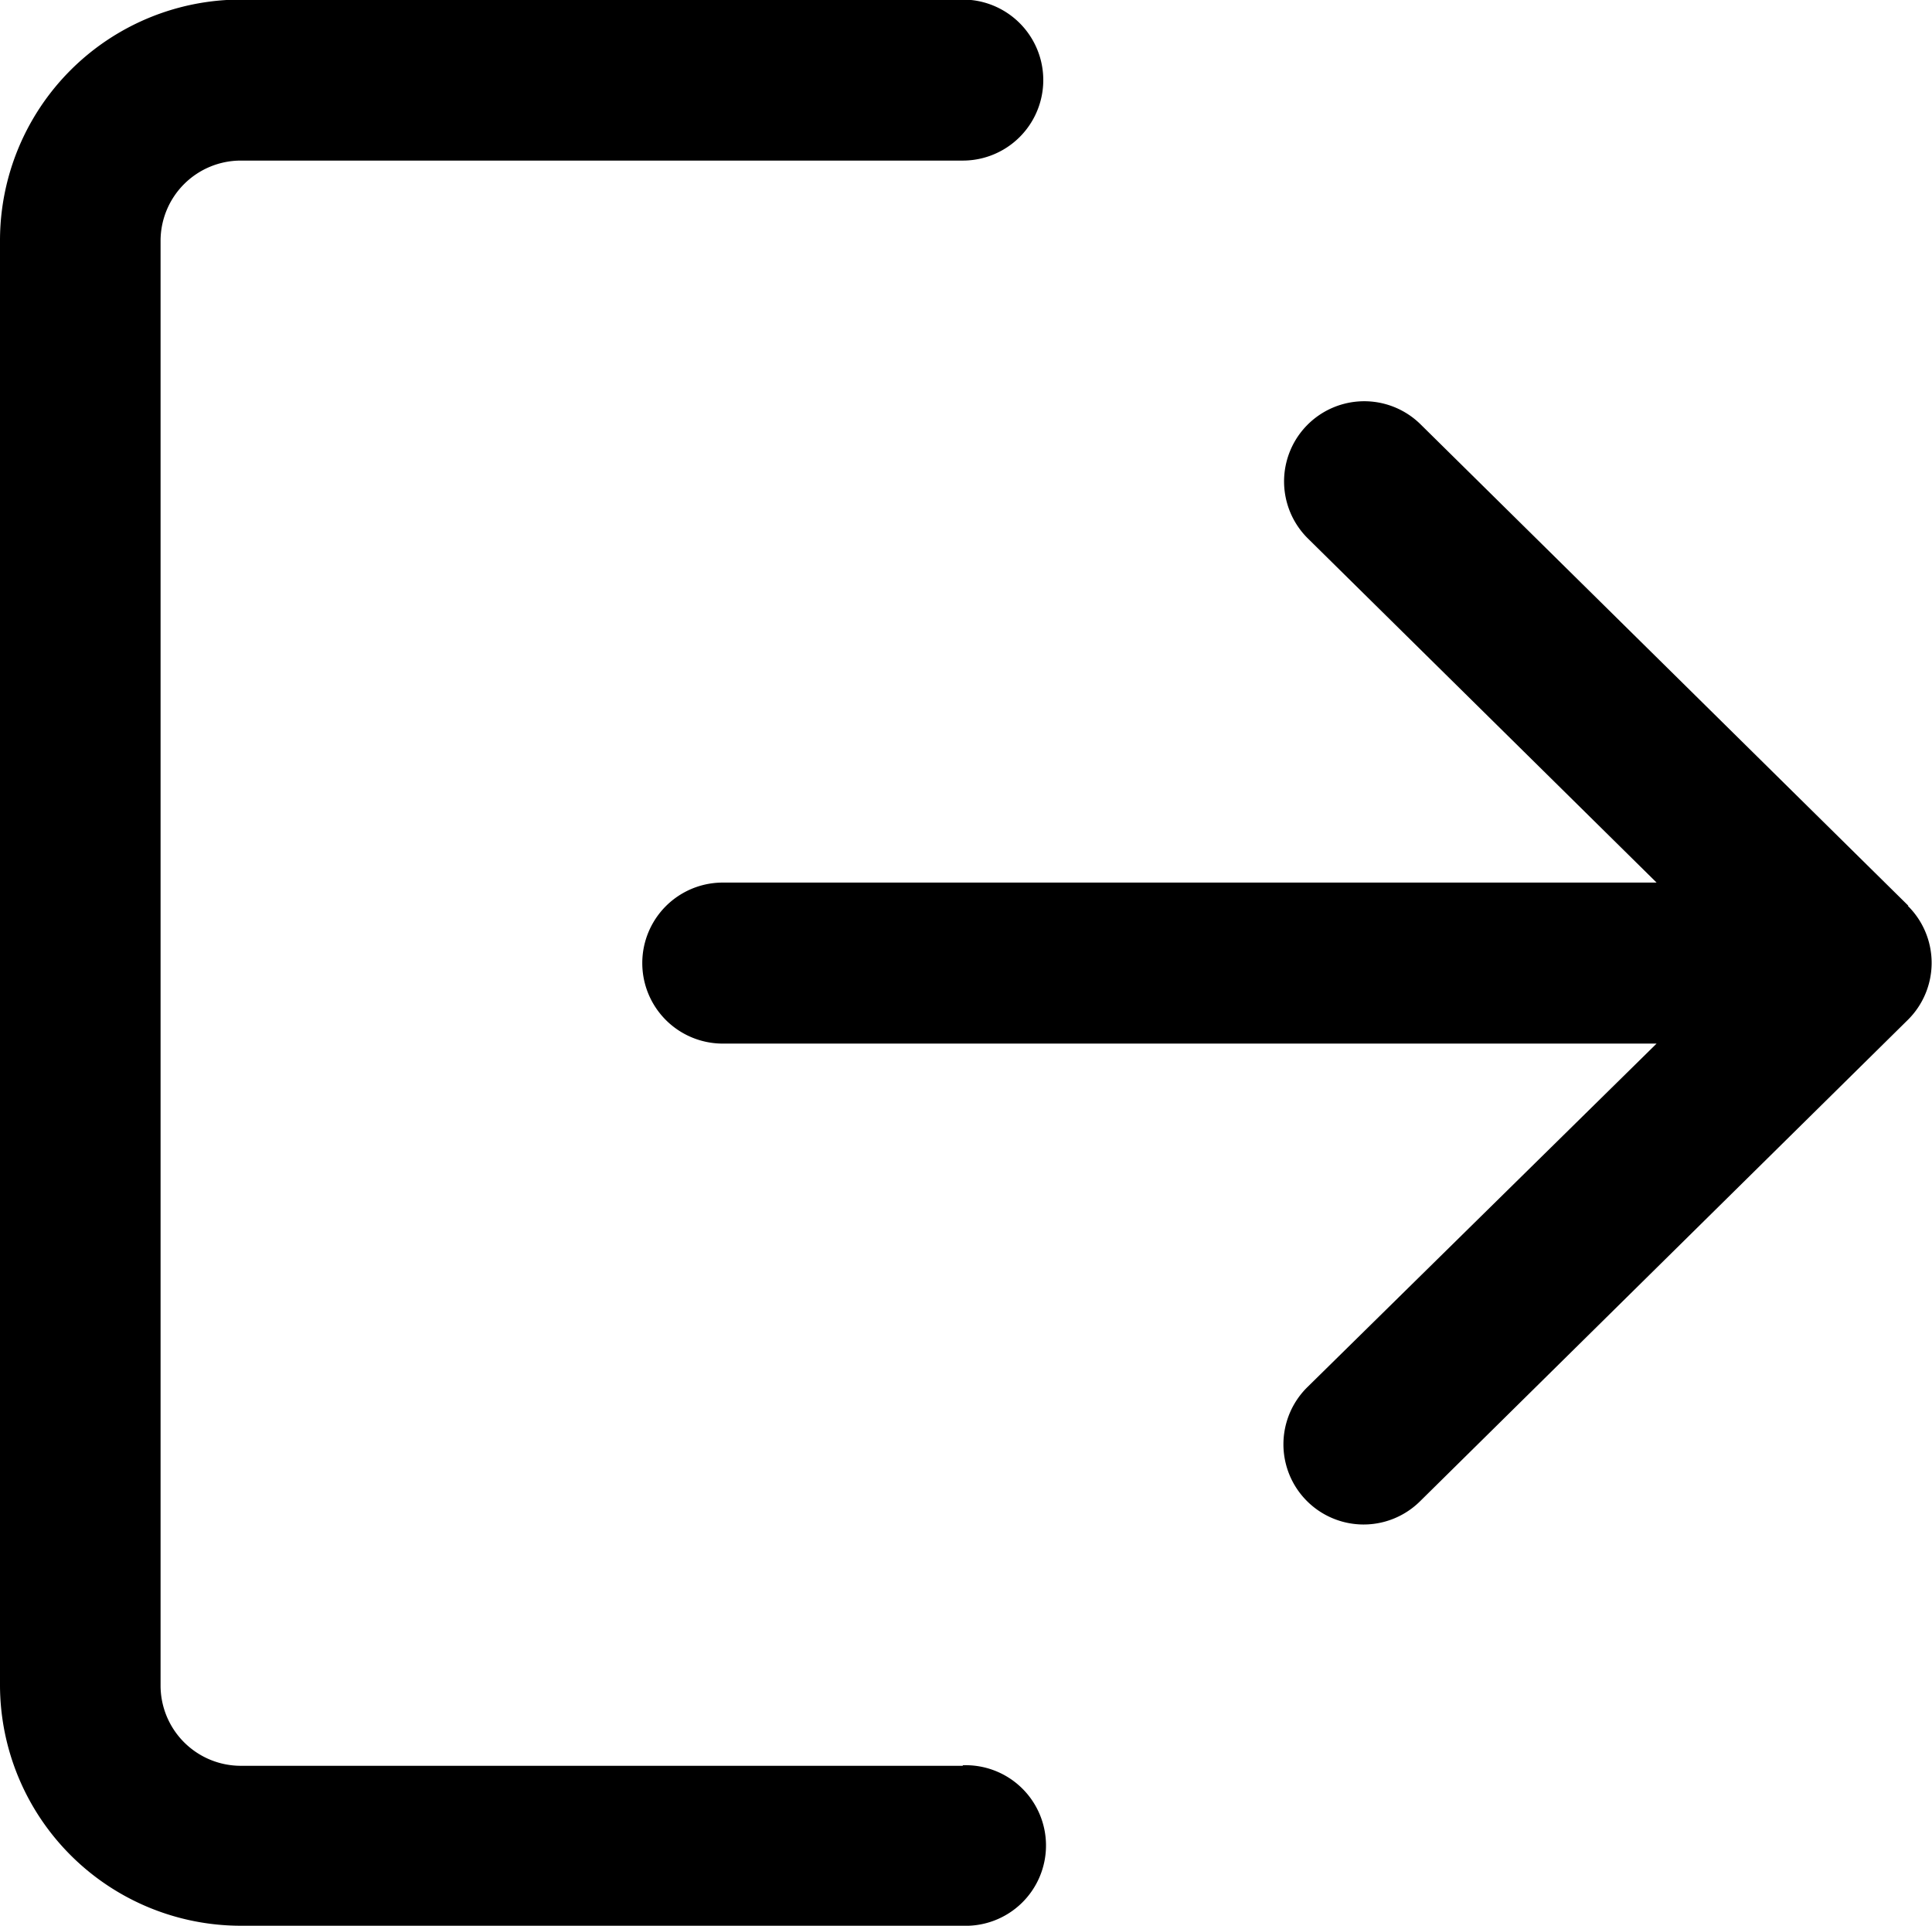 <svg xmlns="http://www.w3.org/2000/svg" viewBox="0 0 18 17.94"><path d="M8.97 16.45H2.243a.748.748 0 0 1-.747-.747V2.243a.748.748 0 0 1 .747-.747H8.97a.75.75 0 0 0 0-1.5H2.243A2.245 2.245 0 0 0 0 2.243v13.455a2.245 2.245 0 0 0 2.243 2.242H8.97a.748.748 0 1 0 0-1.495z"/><path d="M17.78 8.438l-4.545-4.485a.747.747 0 1 0-1.049 1.064l3.248 3.205h-8.7a.75.75 0 0 0 0 1.5h8.7l-3.254 3.201a.747.747 0 1 0 1.049 1.064l4.545-4.485a.747.747 0 0 0 0-1.064z"/></svg>
